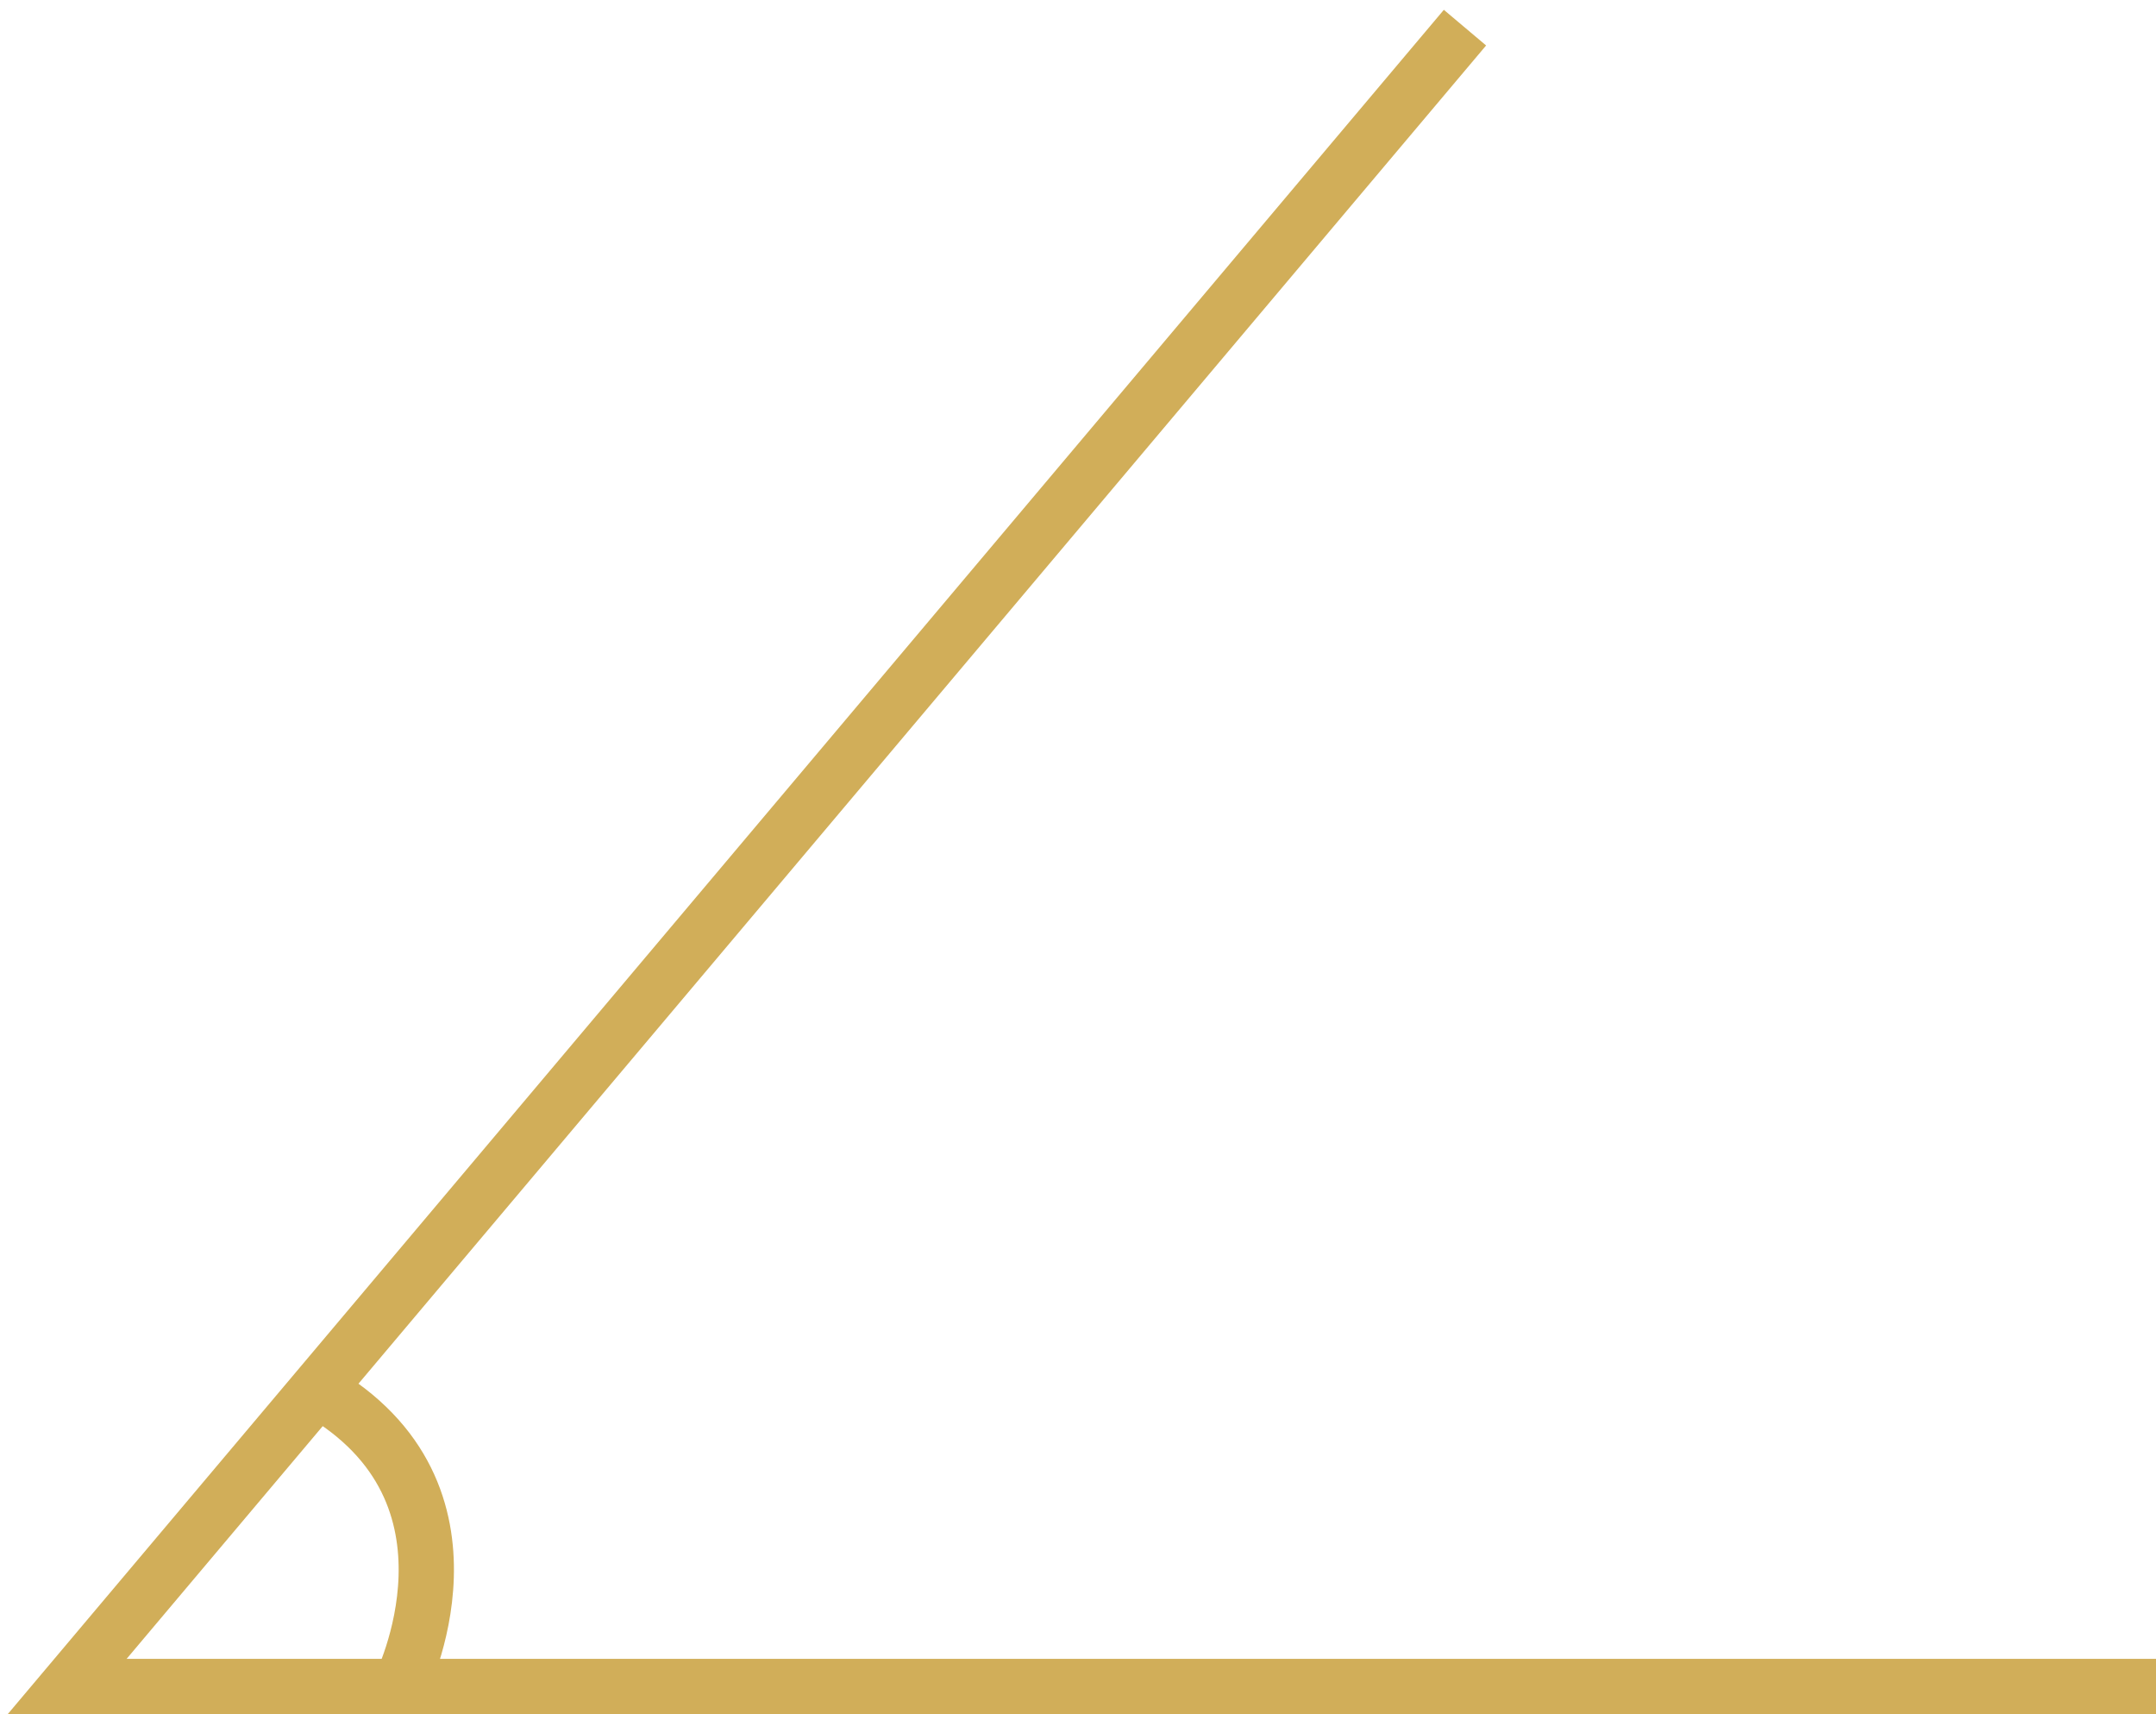 <?xml version="1.0" encoding="UTF-8"?>
<svg id="Layer_1" data-name="Layer 1" xmlns="http://www.w3.org/2000/svg" viewBox="0 0 78 62">
  <defs>
    <style>
      .cls-1 {
        fill: none;
        stroke: #d1ae59;
        stroke-miterlimit: 10;
        stroke-width: 2px;
      }
    </style>
  </defs>
  <polyline class="cls-1" points="53 1 2.43 61 78 61"/>
  <path class="cls-1" d="m11.47,50.27c6.53,3.73,3,10.73,3,10.73"/>
</svg>